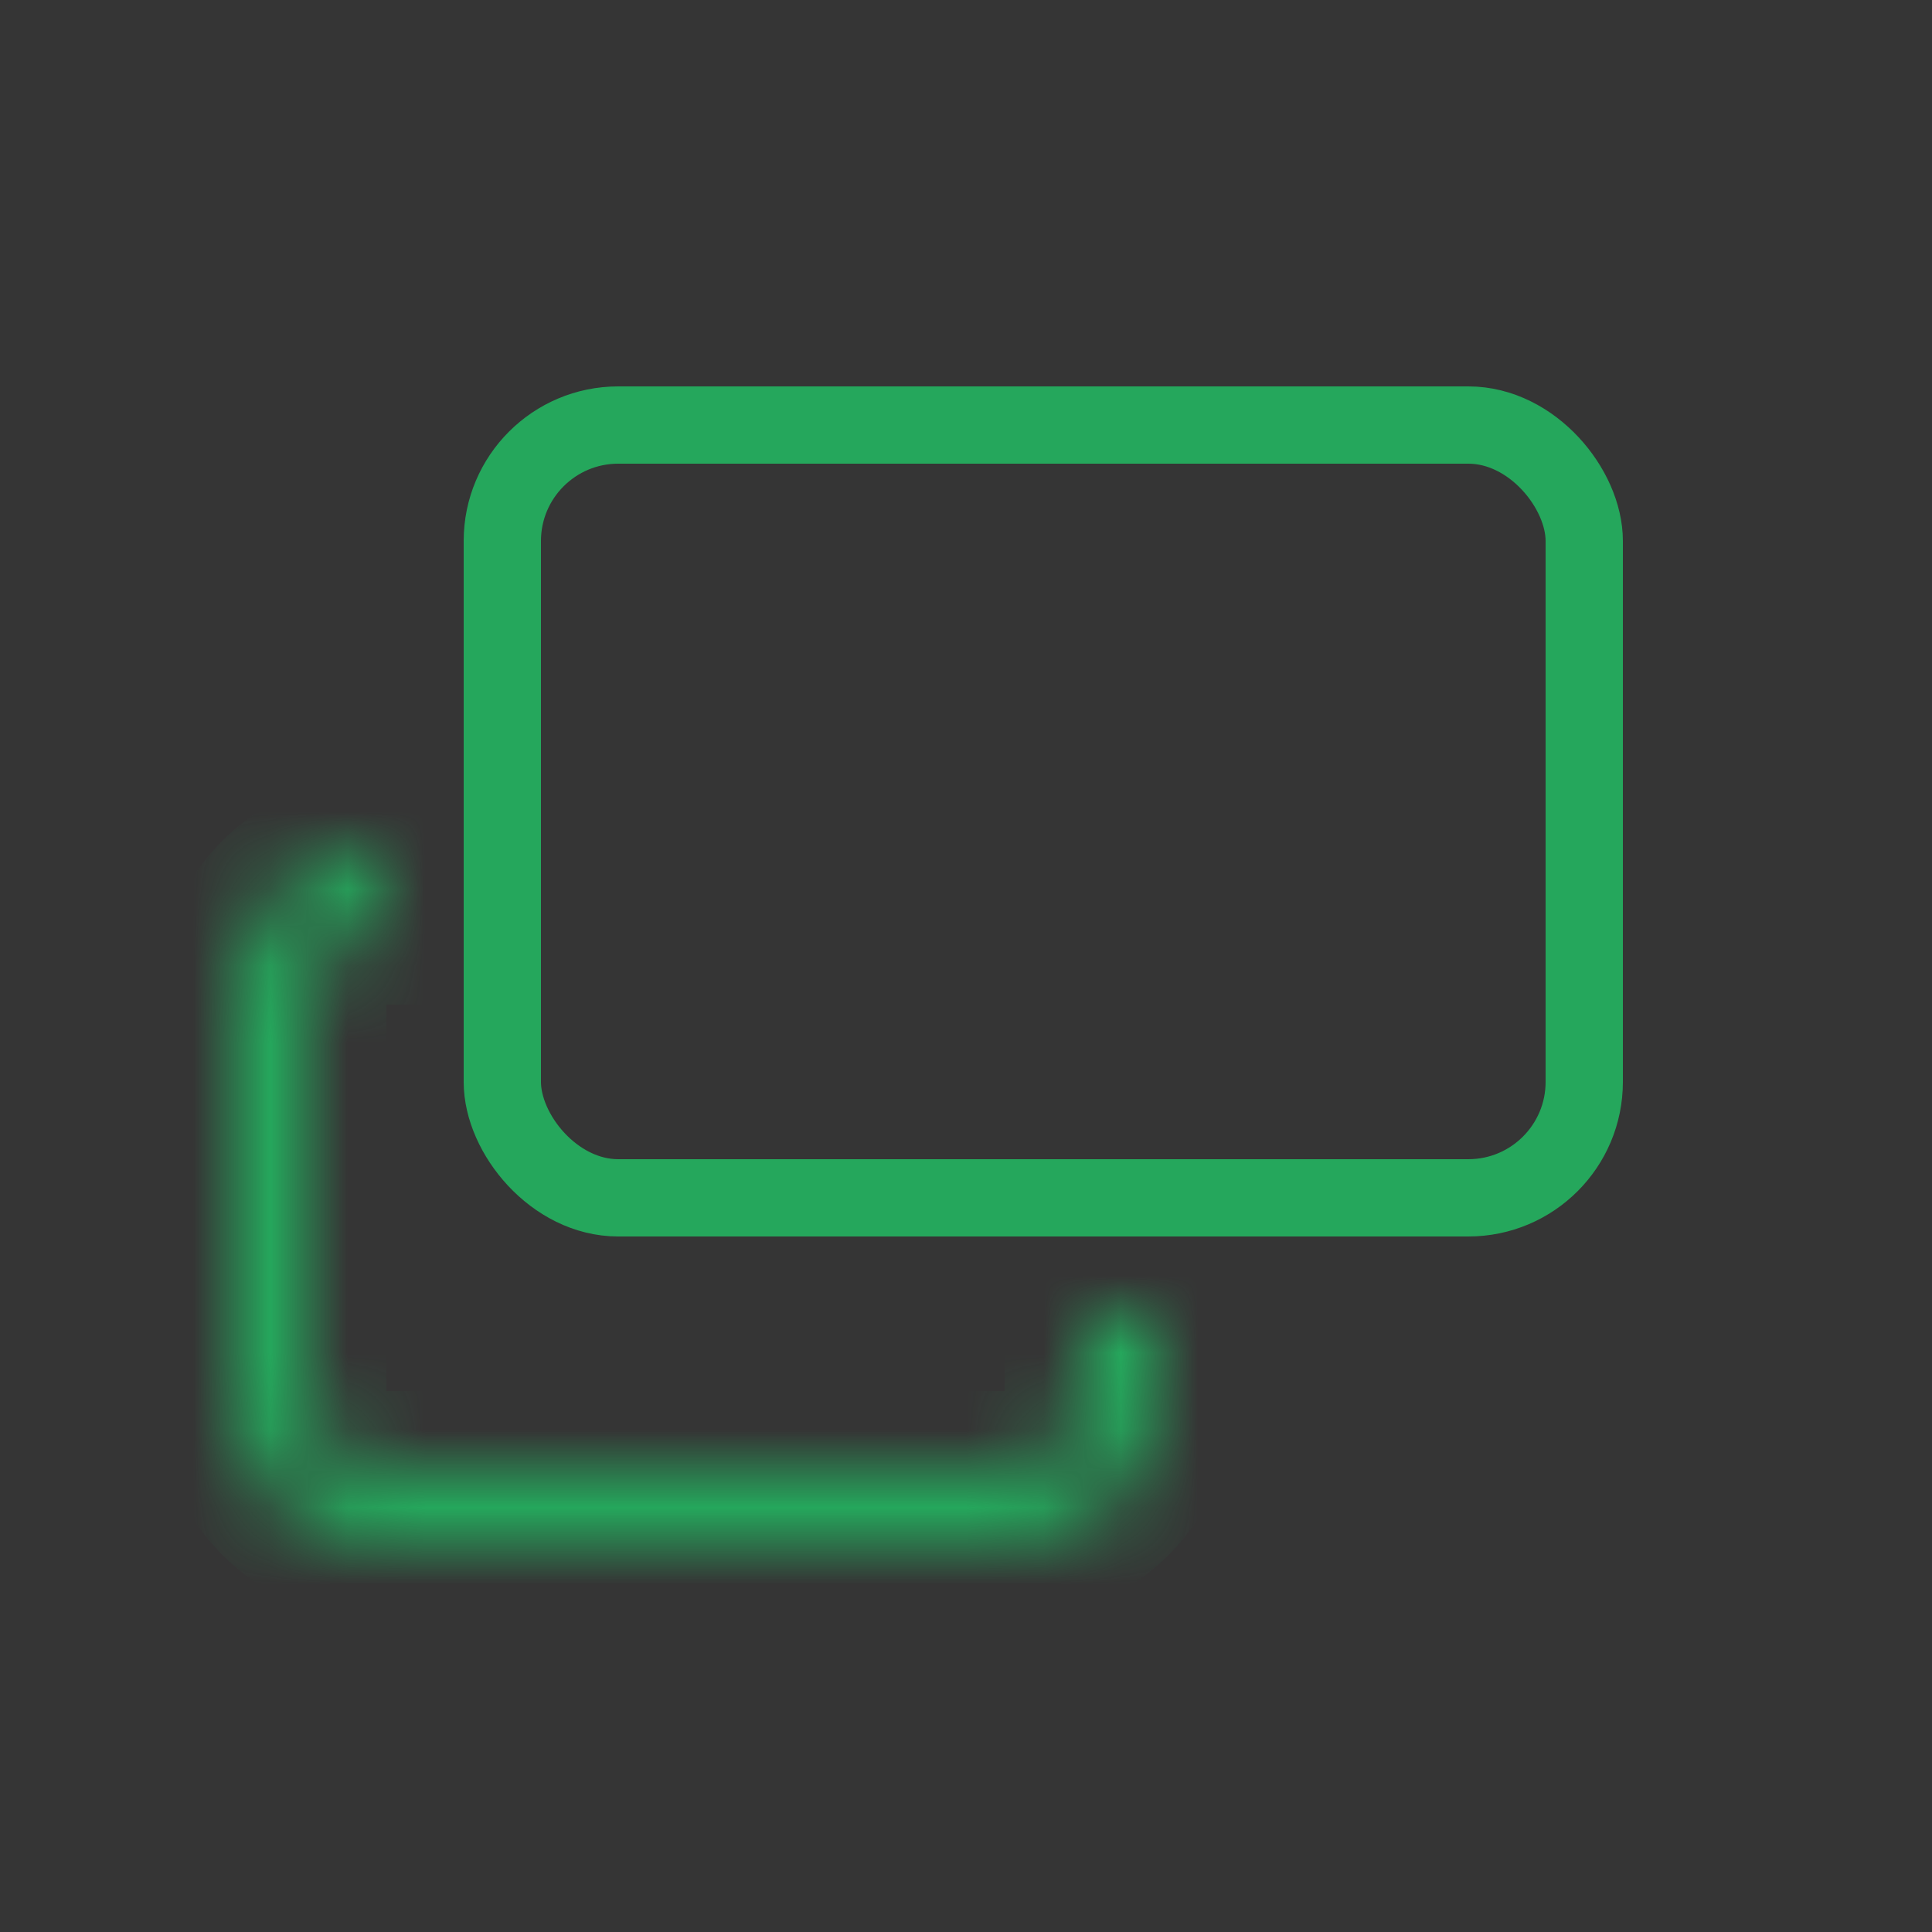 <svg width="25" height="25" viewBox="0 0 25 25" fill="none" xmlns="http://www.w3.org/2000/svg">
<rect x="0" y="0" width="25" height="25" fill="#333333" stroke="none"/>
<rect width="25" height="25" fill="white" fill-opacity="0.01"/>
<mask id="path-1-inside-1" fill="white">
<path fill-rule="evenodd" clip-rule="evenodd" d="M5 11C3.895 11 3 11.895 3 13V18C3 19.105 3.895 20 5 20H13C14.105 20 15 19.105 15 18V17H14V18C14 18.552 13.552 19 13 19H5C4.448 19 4 18.552 4 18V13C4 12.448 4.448 12 5 12V11Z"/>
</mask>
<path d="M5 11H6V10H5V11ZM15 17H16V16H15V17ZM14 17V16H13V17H14ZM5 12V13H6V12H5ZM5 10C3.343 10 2 11.343 2 13H4C4 12.448 4.448 12 5 12V10ZM2 13V18H4V13H2ZM2 18C2 19.657 3.343 21 5 21V19C4.448 19 4 18.552 4 18H2ZM5 21H13V19H5V21ZM13 21C14.657 21 16 19.657 16 18H14C14 18.552 13.552 19 13 19V21ZM16 18V17H14V18H16ZM15 16H14V18H15V16ZM15 18V17H13V18H15ZM13 20C14.105 20 15 19.105 15 18H13V20ZM5 20H13V18H5V20ZM3 18C3 19.105 3.895 20 5 20V18H5H3ZM3 13V18H5V13H3ZM5 11C3.895 11 3 11.895 3 13H5V13V11ZM6 12V11H4V12H6Z" fill="#25A75C" mask="url(#path-1-inside-1)"/>
<rect x="6.5" y="5.5" width="14" height="10" rx="1.5" stroke="#25A75C"/>
</svg>
